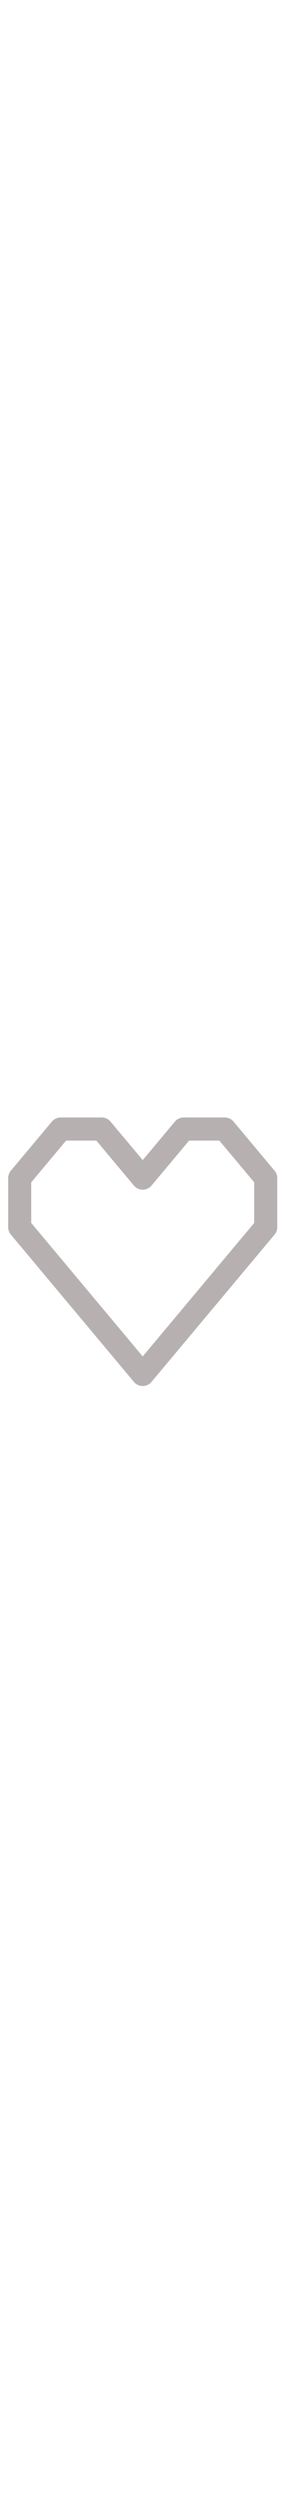 <svg xmlns="http://www.w3.org/2000/svg" version="1.1" style="width:24px" viewBox="0 0 210 210"><path id="hart-path" d="M 105.158,52.165 74.946,16.091 H 44.735 l -30.211,36.073 v 36.073 l 30.211,36.073 30.211,36.073 30.211,36.073 90.634,-108.22 V 52.165 l -30.211,-36.073 h -30.211 z" style="fill:none;stroke:#b6b0b0;stroke-width:17;stroke-linecap:round;stroke-linejoin:round;stroke-miterlimit:4;stroke-dasharray:none;stroke-opacity:1;" /></svg>
